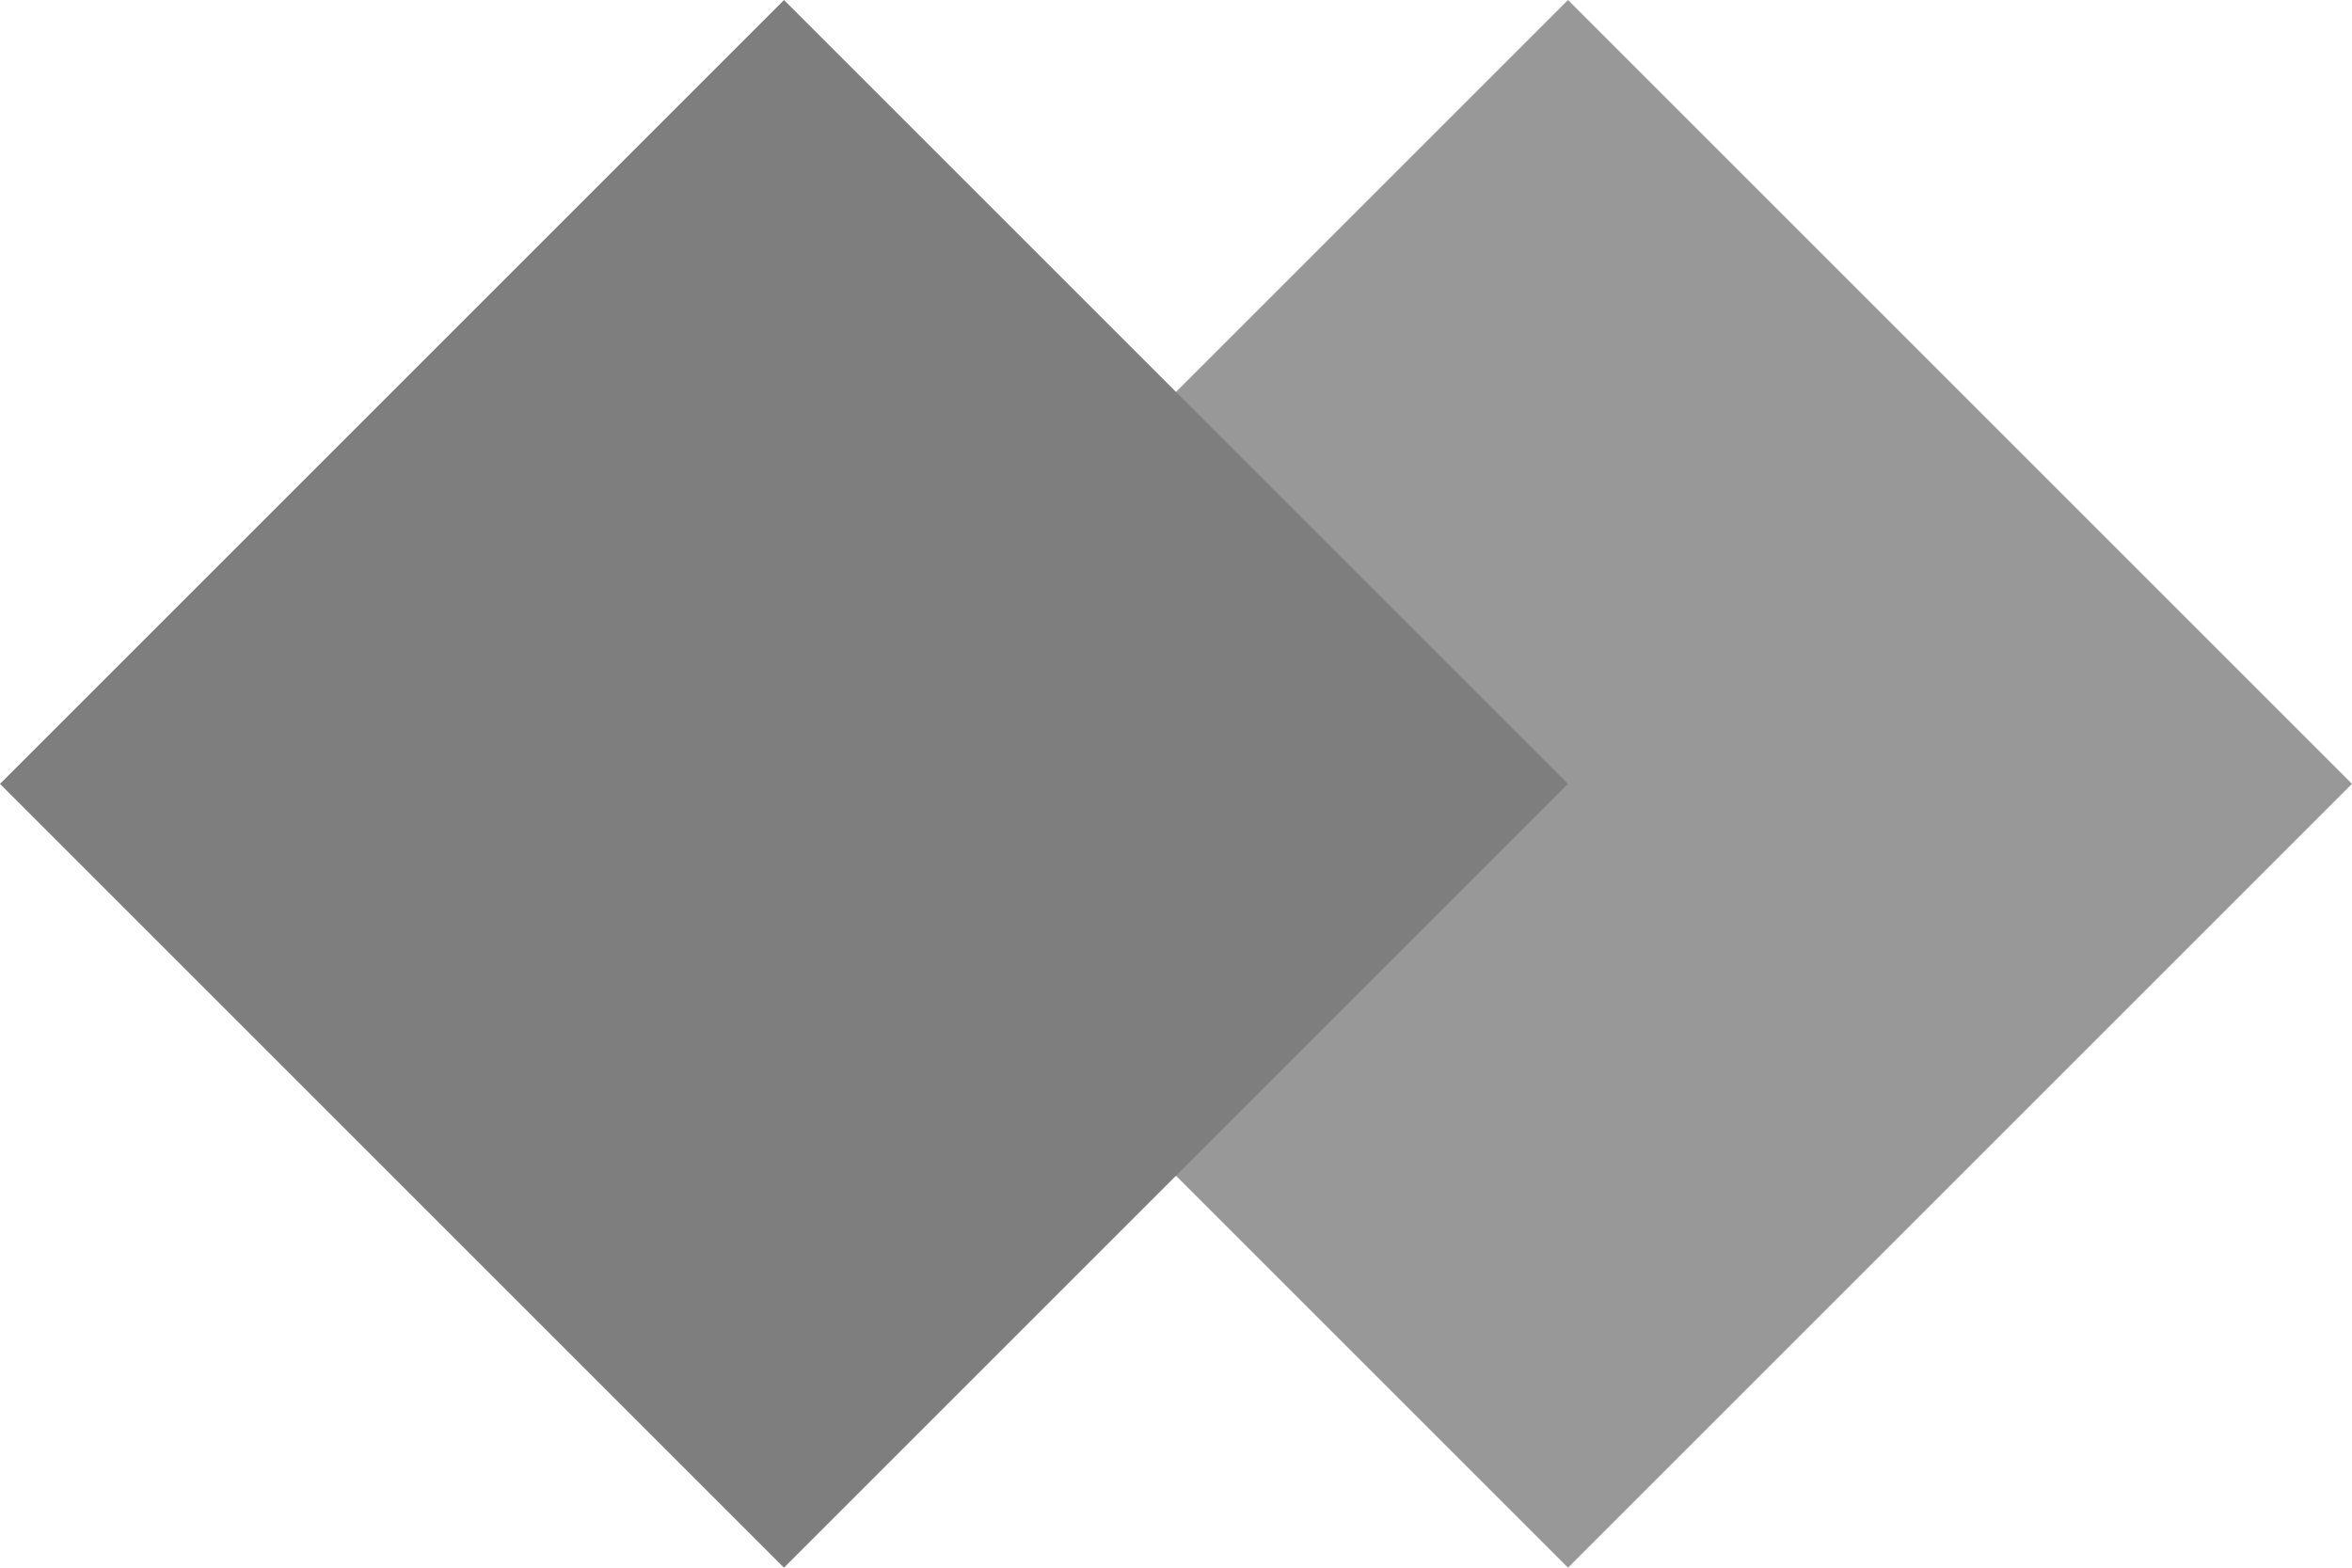 <svg xmlns="http://www.w3.org/2000/svg" width="82.52" height="55.013" viewBox="0 0 82.52 55.013">
  <g id="Сгруппировать_49" data-name="Сгруппировать 49" opacity="0.504">
    <rect id="Прямоугольник_16" data-name="Прямоугольник 16" width="38.9" height="38.9" transform="translate(82.52 27.507) rotate(135)" fill="#333"/>
    <rect id="Прямоугольник_17" data-name="Прямоугольник 17" width="38.9" height="38.9" transform="translate(55.013 27.507) rotate(135)"/>
  </g>
</svg>
